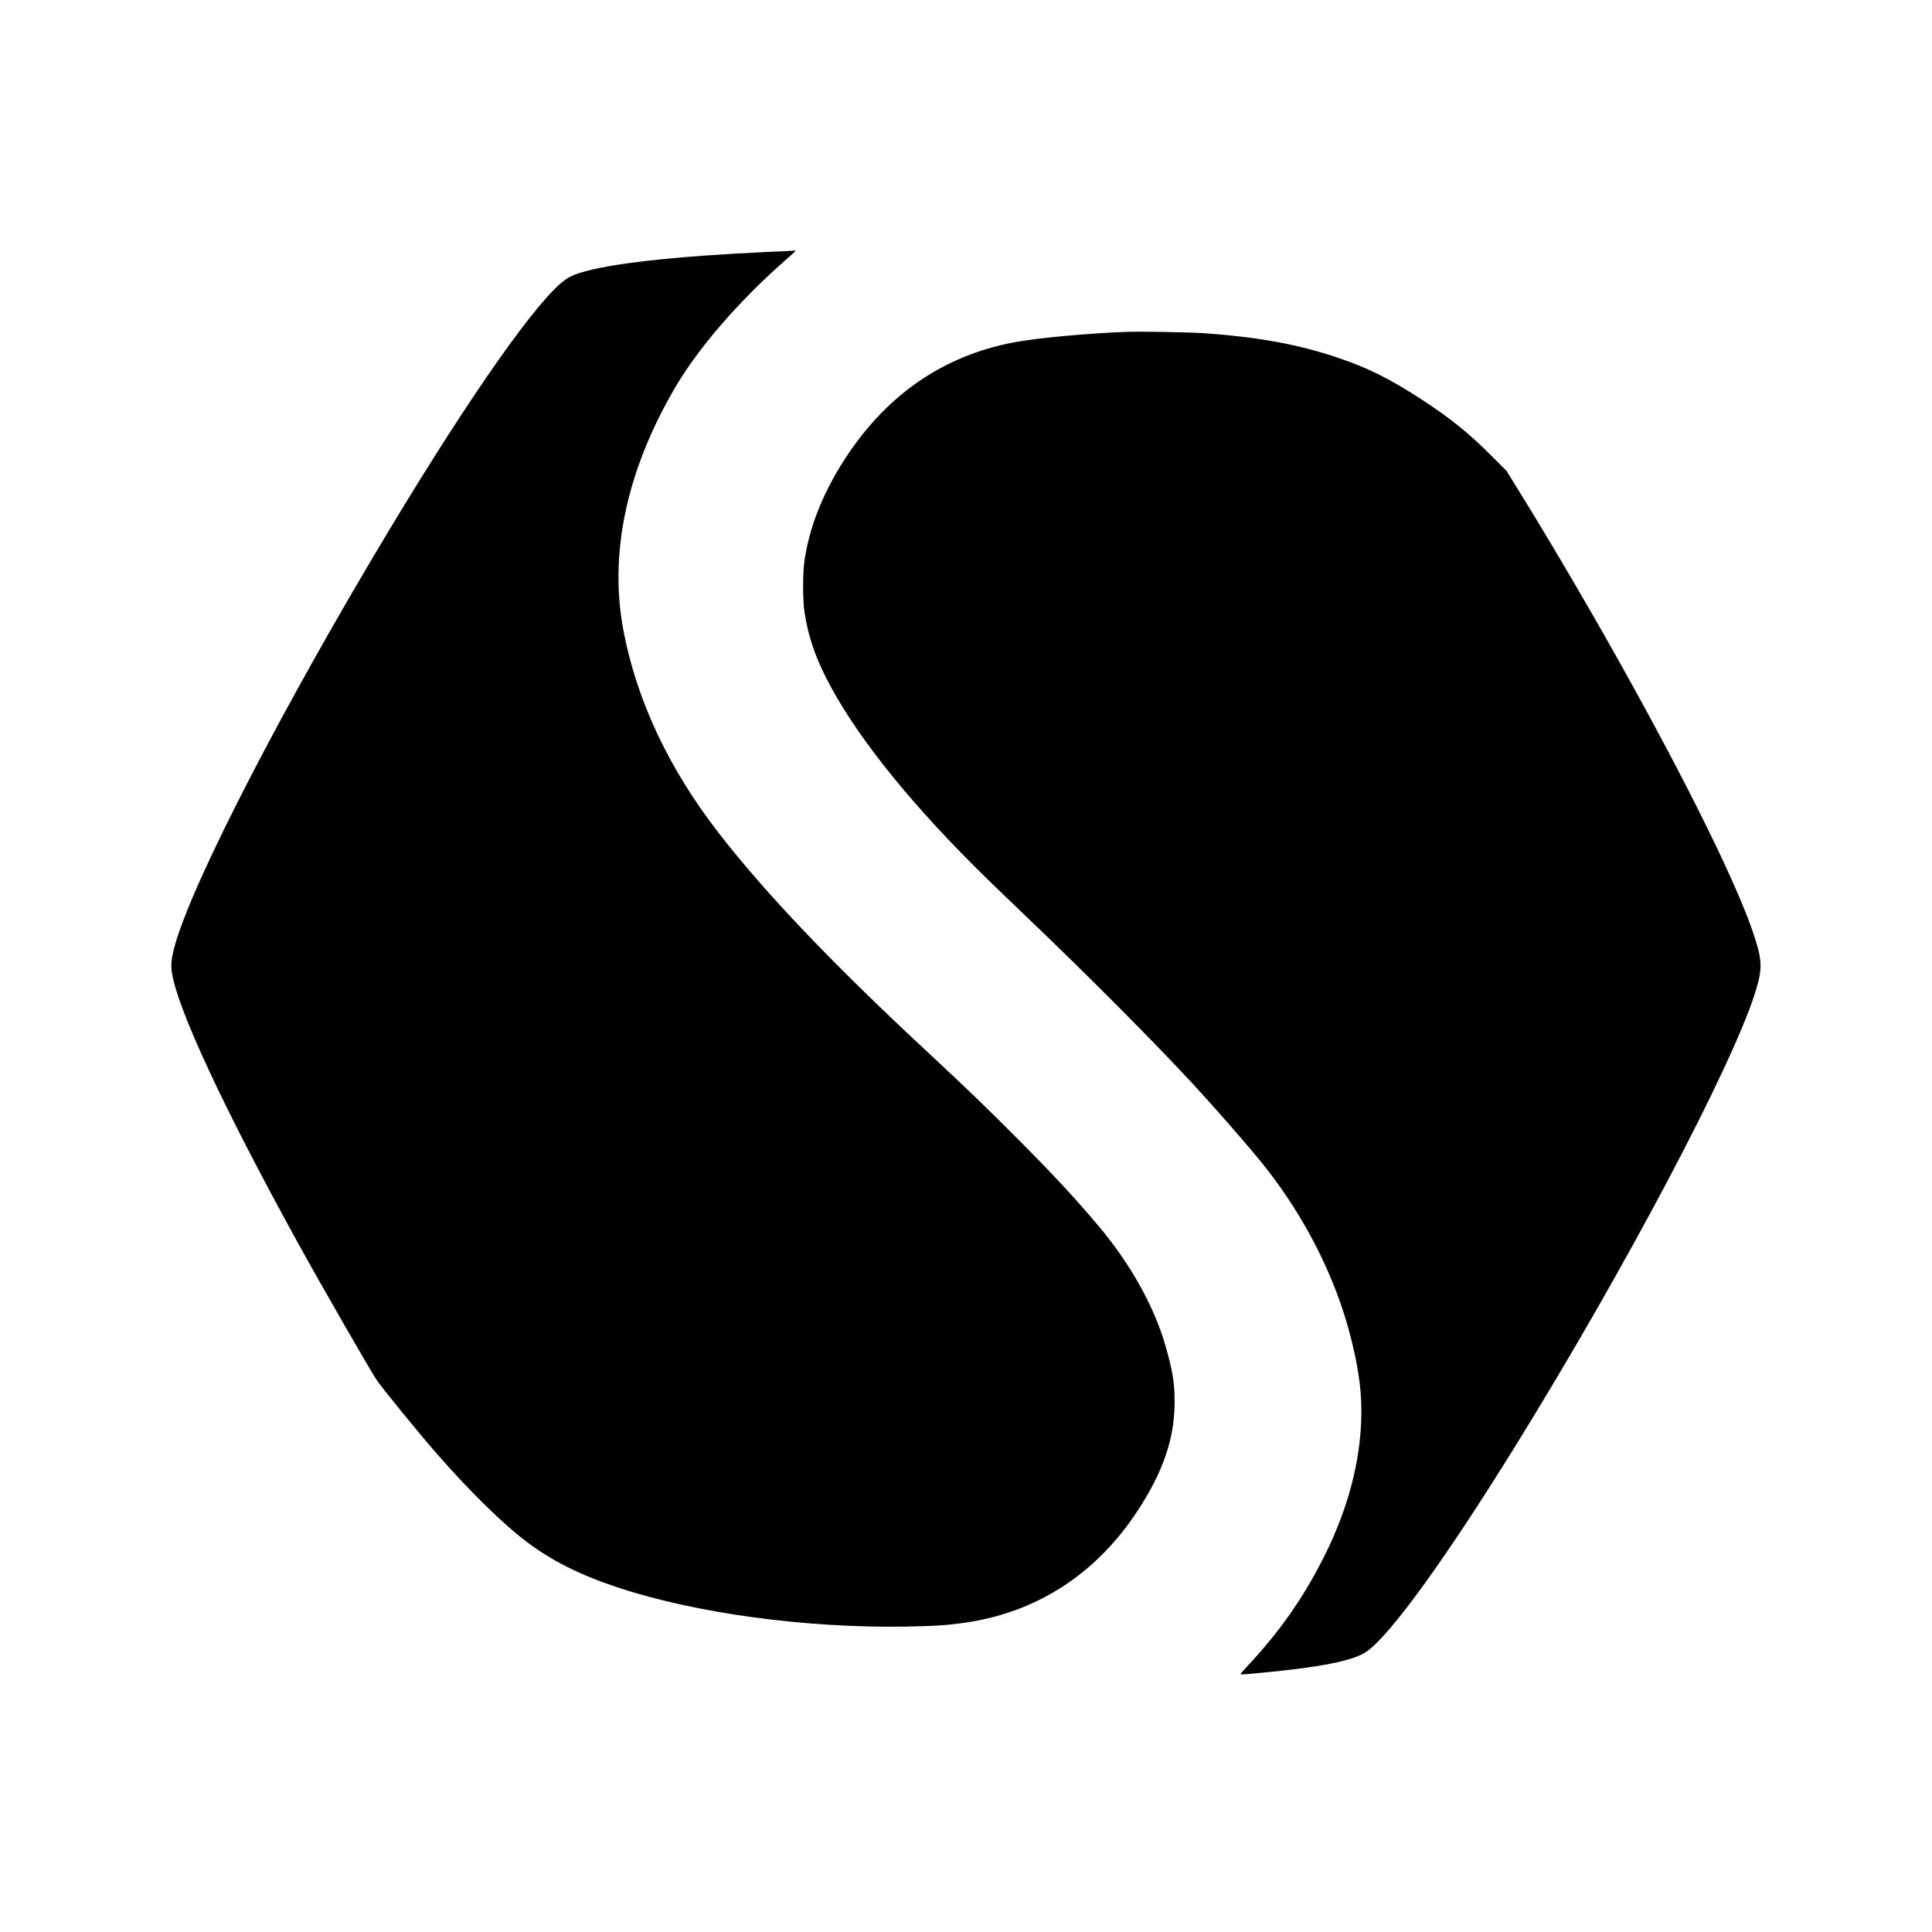 <?xml version="1.0" standalone="no"?>
<!DOCTYPE svg PUBLIC "-//W3C//DTD SVG 20010904//EN"
 "http://www.w3.org/TR/2001/REC-SVG-20010904/DTD/svg10.dtd">
<svg version="1.0" xmlns="http://www.w3.org/2000/svg"
 width="2431pt" height="2431pt" viewBox="0 0 2431 2431"
 preserveAspectRatio="xMidYMid meet">
<g transform="translate(0,2431) scale(0.1,-0.1)"
fill="#000000" stroke="none">
<path d="M9945 21153 c-27 -1 -156 -7 -285 -13 -1159 -53 -2004 -147 -2368
-265 -79 -25 -128 -48 -178 -84 -342 -240 -1177 -1425 -2202 -3126 -1330
-2208 -2470 -4411 -2707 -5234 -46 -159 -57 -252 -44 -346 62 -448 639 -1690
1577 -3395 286 -521 924 -1630 1005 -1750 73 -106 539 -677 756 -925 410 -469
831 -882 1126 -1104 322 -243 675 -420 1164 -581 975 -321 2359 -508 3606
-487 353 6 495 15 705 43 926 122 1686 608 2214 1414 322 490 466 913 466
1367 0 243 -24 391 -115 709 -141 493 -439 1027 -836 1500 -285 340 -557 634
-993 1073 -409 412 -656 650 -1206 1162 -1153 1072 -2004 1965 -2584 2714
-631 814 -1033 1668 -1201 2549 -182 958 32 1986 630 3026 295 513 808 1109
1408 1637 116 101 140 125 120 121 -4 -1 -30 -3 -58 -5z"/>
<path d="M14165 20134 c-482 -18 -1116 -77 -1397 -130 -920 -171 -1651 -687
-2179 -1535 -251 -406 -403 -798 -465 -1204 -25 -165 -25 -504 0 -663 45 -291
126 -535 272 -823 340 -671 978 -1482 1859 -2364 115 -116 410 -401 655 -635
747 -712 1605 -1573 2101 -2110 274 -296 674 -754 865 -990 455 -562 814
-1218 1027 -1875 112 -345 194 -727 217 -1008 53 -661 -108 -1382 -466 -2087
-261 -515 -550 -927 -953 -1359 -89 -96 -100 -111 -79 -111 13 0 119 9 234 20
760 71 1168 152 1335 265 297 202 997 1168 1886 2605 1365 2206 2703 4735
3003 5675 98 308 97 408 -5 723 -227 703 -1015 2270 -2030 4037 -307 535 -679
1160 -959 1610 l-130 210 -196 196 c-268 270 -507 463 -841 682 -435 285 -711
422 -1119 557 -476 158 -979 249 -1620 295 -197 15 -828 26 -1015 19z"/>
</g>
</svg>
